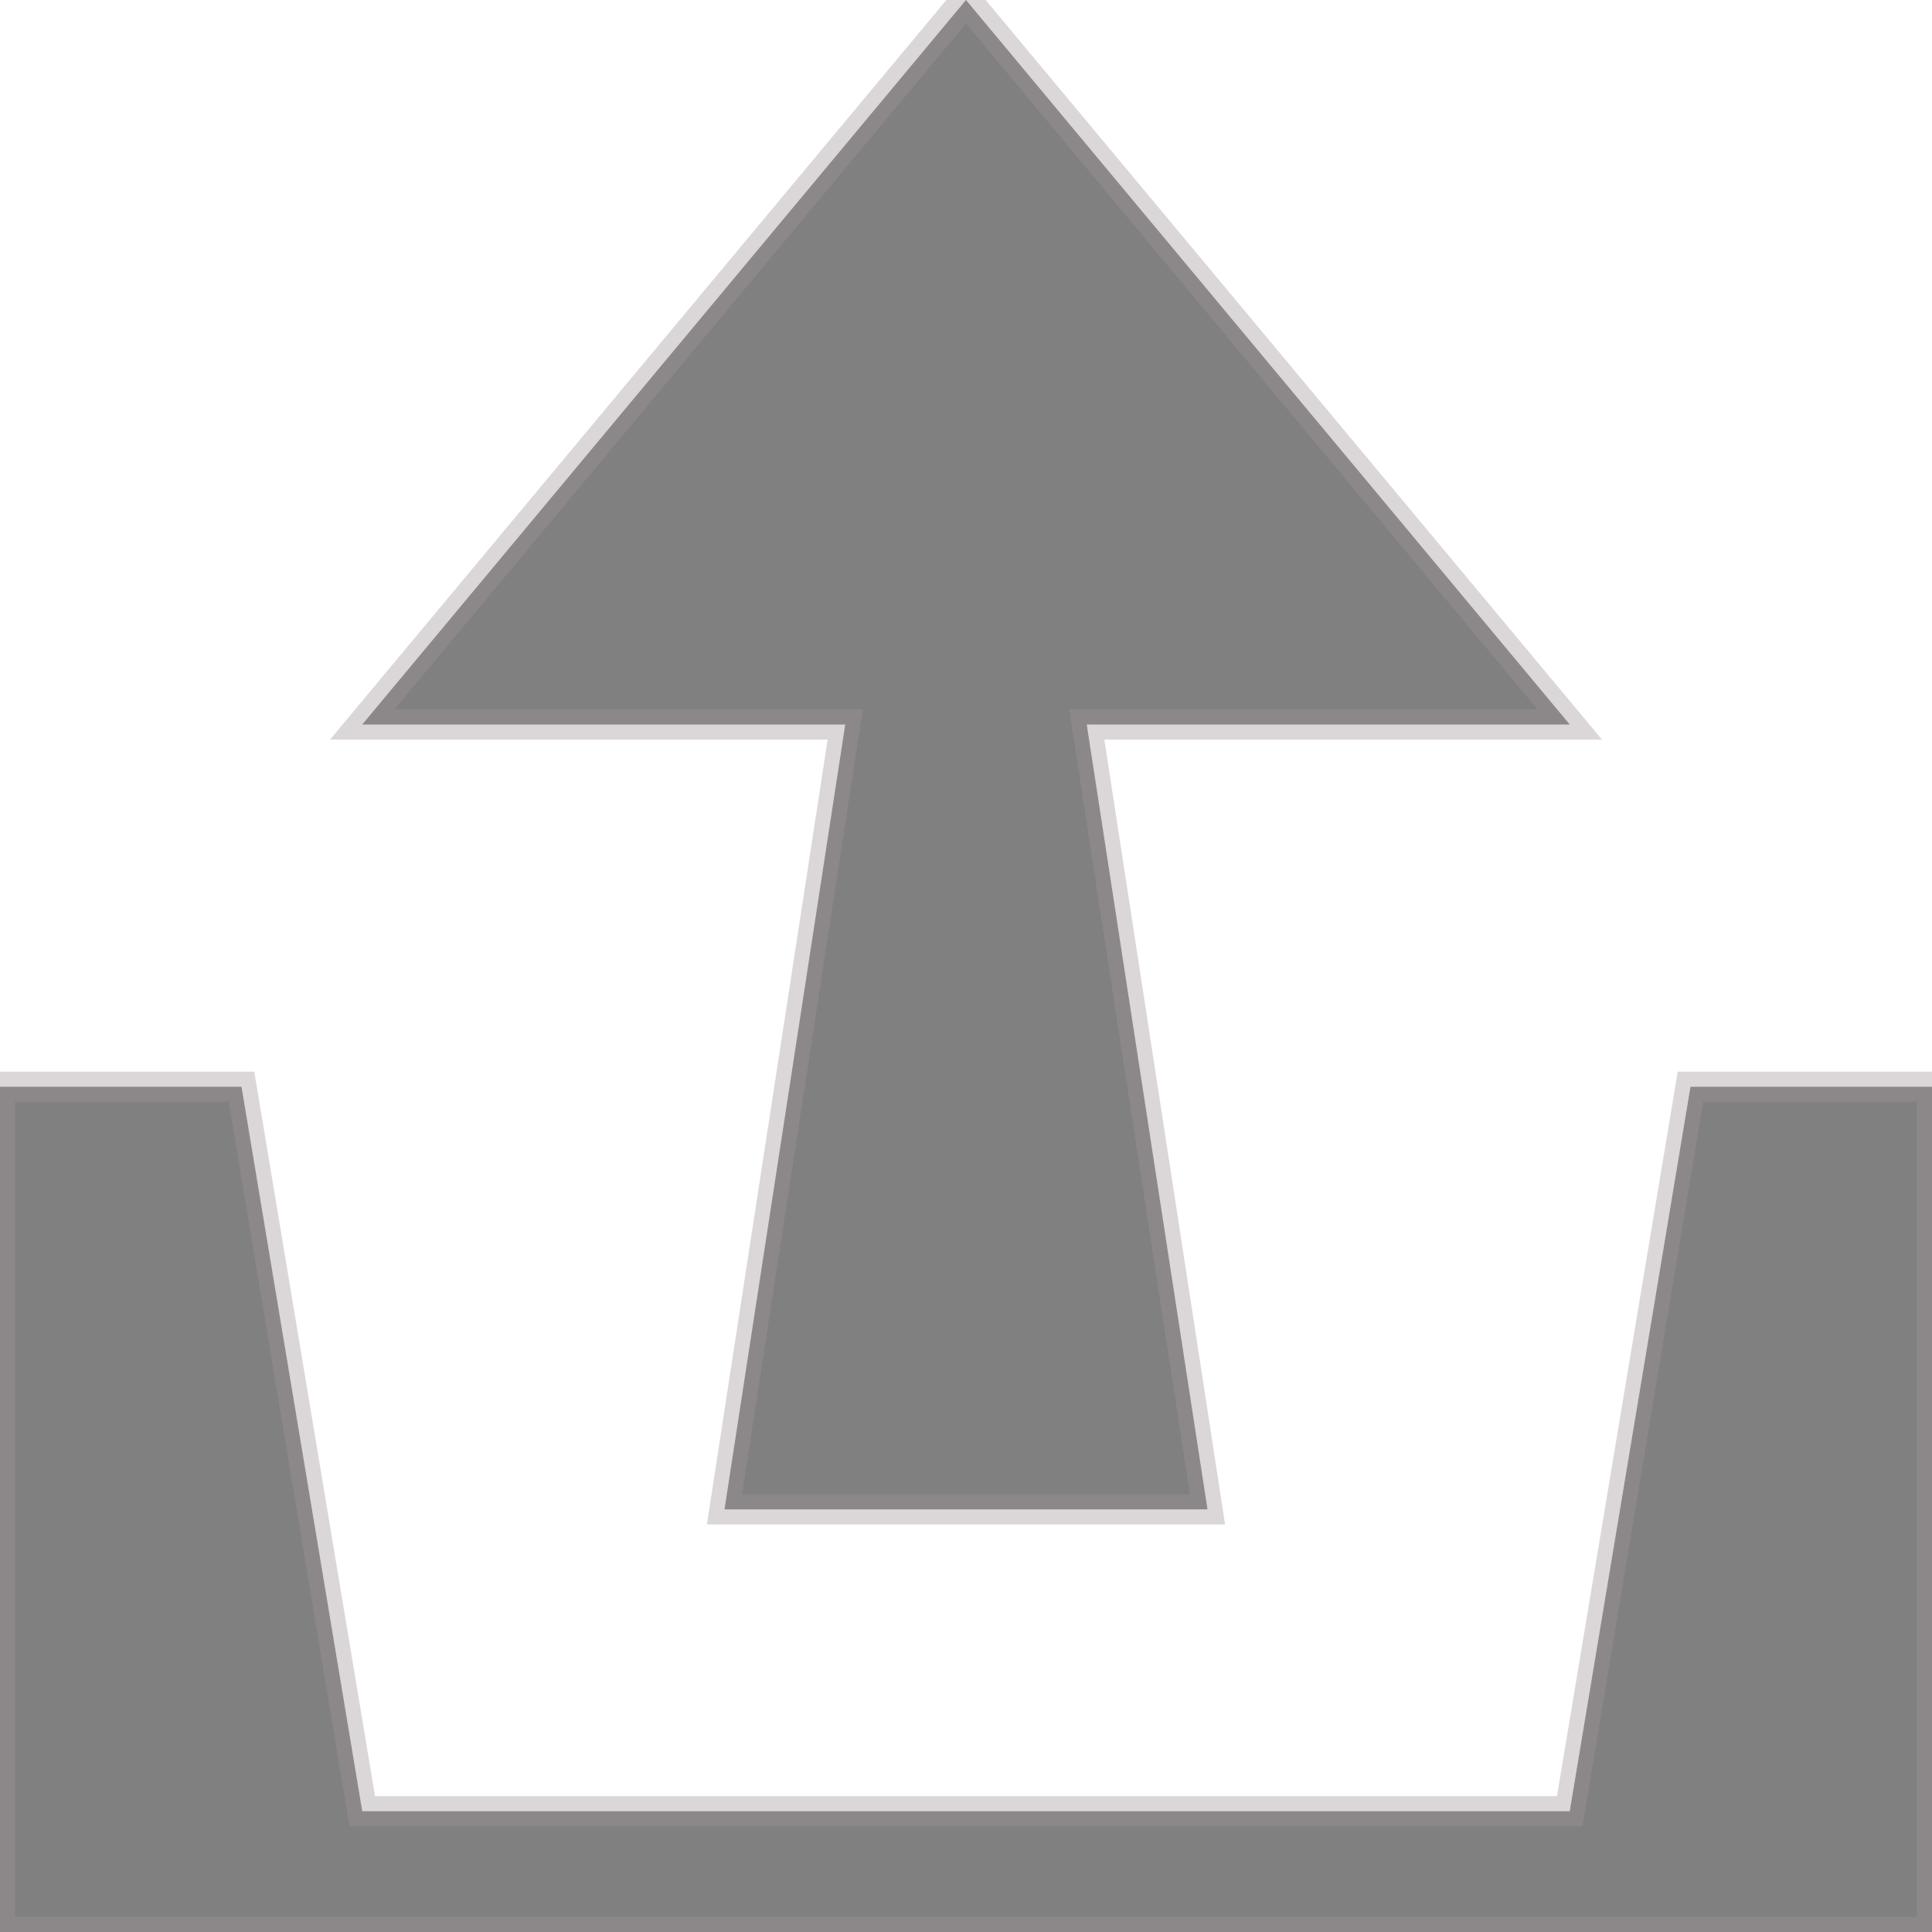 <?xml version="1.0" encoding="UTF-8" standalone="no"?>
<!-- Created with Inkscape (http://www.inkscape.org/) -->

<svg
   xmlns:dc="http://purl.org/dc/elements/1.1/"
   xmlns:cc="http://creativecommons.org/ns#"
   xmlns:rdf="http://www.w3.org/1999/02/22-rdf-syntax-ns#"
   xmlns:svg="http://www.w3.org/2000/svg"
   xmlns="http://www.w3.org/2000/svg"
   xmlns:sodipodi="http://sodipodi.sourceforge.net/DTD/sodipodi-0.dtd"
   xmlns:inkscape="http://www.inkscape.org/namespaces/inkscape"
   width="64"
   height="64"
   viewBox="0 0 64 64"
   id="svg2"
   version="1.1"
   inkscape:version="0.91 r13725"
   sodipodi:docname="upload.svg">
  <defs
     id="defs4" />
  <sodipodi:namedview
     id="base"
     pagecolor="#ffffff"
     bordercolor="#666666"
     borderopacity="1.0"
     inkscape:pageopacity="0"
     inkscape:pageshadow="2"
     inkscape:zoom="5.6"
     inkscape:cx="26.762562"
     inkscape:cy="48.617944"
     inkscape:document-units="px"
     inkscape:current-layer="layer1"
     showgrid="true"
     units="px"
     inkscape:snap-bbox="true"
     inkscape:bbox-paths="true"
     inkscape:bbox-nodes="true"
     inkscape:snap-bbox-edge-midpoints="true"
     inkscape:snap-bbox-midpoints="true"
     inkscape:object-paths="true"
     inkscape:snap-intersection-paths="true"
     inkscape:object-nodes="true"
     inkscape:snap-smooth-nodes="true"
     inkscape:snap-midpoints="true"
     inkscape:snap-object-midpoints="true"
     inkscape:snap-center="true"
     inkscape:snap-text-baseline="true"
     inkscape:snap-page="true"
     inkscape:snap-to-guides="true"
     inkscape:snap-grids="true"
     inkscape:window-width="1276"
     inkscape:window-height="761"
     inkscape:window-x="0"
     inkscape:window-y="18"
     inkscape:window-maximized="0">
    <inkscape:grid
       type="xygrid"
       id="grid4280"
       empspacing="4" />
  </sodipodi:namedview>
  <g
     inkscape:label="Layer 1"
     inkscape:groupmode="layer"
     id="layer1"
     transform="translate(0,-988.362)">
    <path
       style="fill:#808080;fill-rule:evenodd;stroke:#9f9699;stroke-width:1px;stroke-linecap:butt;stroke-linejoin:miter;stroke-opacity:0.376;fill-opacity:1"
       d="m 0,1024.362 8,0 4,24 40,0 4,-24 8,0 0,28 -64,0 z"
       id="path4140"
       inkscape:connector-curvature="0"
       sodipodi:nodetypes="ccccccccc" />
    <path
       style="fill:#808080;fill-opacity:1;fill-rule:evenodd;stroke:#9f9699;stroke-width:1px;stroke-linecap:butt;stroke-linejoin:miter;stroke-opacity:0.376"
       d="m 24,1038.362 4,-26 -16,0 20,-24 20,24 -16,0 4,26 z"
       id="path4142"
       inkscape:connector-curvature="0"
       sodipodi:nodetypes="cccccccc" />
  </g>
</svg>
